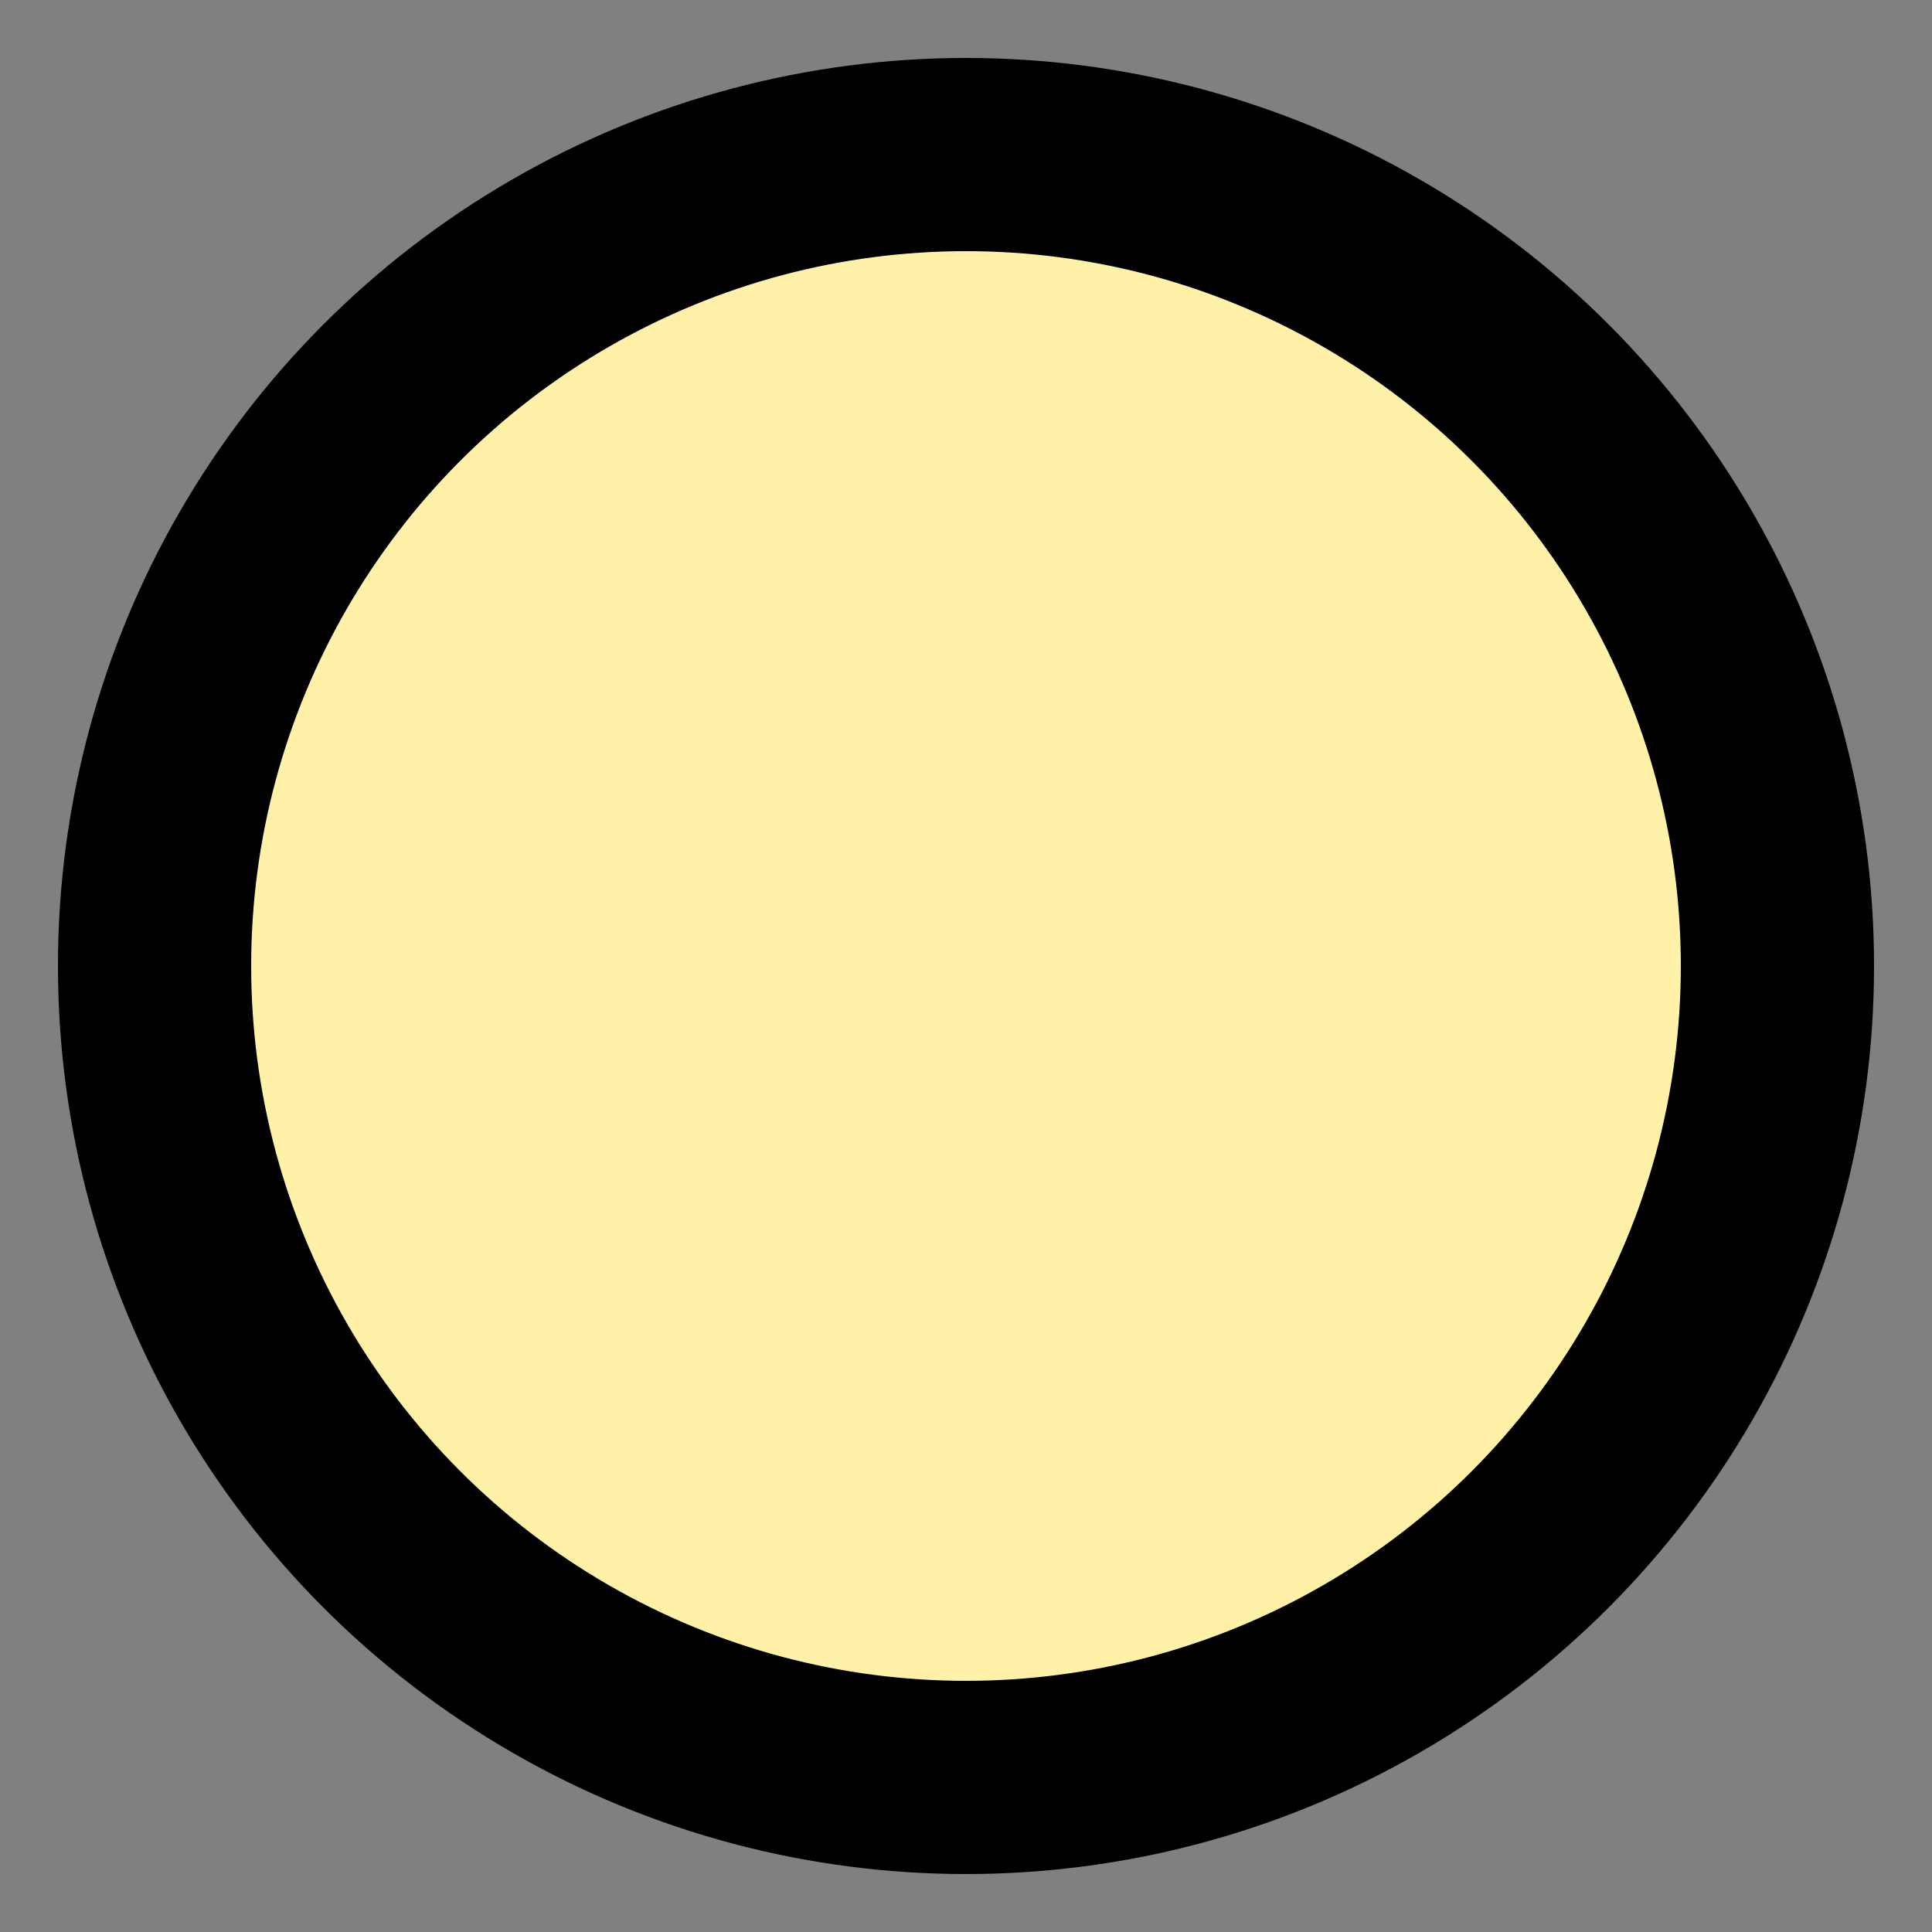 <?xml version="1.0" encoding="utf-8"?>
<!-- Generator: Adobe Illustrator 14.0.0, SVG Export Plug-In . SVG Version: 6.00 Build 43363)  -->
<!DOCTYPE svg PUBLIC "-//W3C//DTD SVG 1.1//EN" "http://www.w3.org/Graphics/SVG/1.1/DTD/svg11.dtd">
<svg version="1.1"
	 id="Layer_1" xmlns:x="http://ns.adobe.com/Extensibility/1.0/" xmlns:i="http://ns.adobe.com/AdobeIllustrator/10.0/" xmlns:graph="http://ns.adobe.com/Graphs/1.0/" xmlns:sodipodi="http://sodipodi.sourceforge.net/DTD/sodipodi-0.dtd" xmlns:dc="http://purl.org/dc/elements/1.1/" xmlns:cc="http://creativecommons.org/ns#" xmlns:rdf="http://www.w3.org/1999/02/22-rdf-syntax-ns#" xmlns:svg="http://www.w3.org/2000/svg" xmlns:inkscape="http://www.inkscape.org/namespaces/inkscape" inkscape:version="0.47 r22583" sodipodi:docname="file-save-as.svg"
	 xmlns="http://www.w3.org/2000/svg" xmlns:xlink="http://www.w3.org/1999/xlink" xmlns:a="http://ns.adobe.com/AdobeSVGViewerExtensions/3.0/"
	 x="0px" y="0px" width="100px" height="100px" viewBox="0 0 100 100" enable-background="new 0 0 100 100" xml:space="preserve">
<rect x="0" y="0" width="100" height="100" fill="#808080" stroke="none"/>
<defs>
	
	
		<inkscape:perspective  id="perspective2929" inkscape:vp_y="0 : 1000 : 0" inkscape:vp_x="0 : 297.64001 : 1" inkscape:vp_z="841.89001 : 297.64001 : 1" sodipodi:type="inkscape:persp3d" inkscape:persp3d-origin="420.94501 : 198.42668 : 1">
		</inkscape:perspective>
</defs>
<sodipodi:namedview  id="namedview2923" bordercolor="#666666" gridtolerance="10" borderopacity="1" guidetolerance="10" inkscape:cy="40.494405" pagecolor="#ffffff" objecttolerance="10" showgrid="false" inkscape:zoom="2" inkscape:cx="69.471741" inkscape:window-maximized="0" inkscape:pageopacity="0" inkscape:pageshadow="2" inkscape:window-width="957" inkscape:window-height="829" inkscape:showpageshadow="false" inkscape:window-x="1276" inkscape:window-y="504" inkscape:current-layer="Layer_1">
	</sodipodi:namedview>
<defs>
	
	
		<inkscape:perspective  id="perspective2929" inkscape:vp_y="0 : 1000 : 0" inkscape:vp_x="0 : 297.64001 : 1" inkscape:vp_z="841.89001 : 297.64001 : 1" sodipodi:type="inkscape:persp3d" inkscape:persp3d-origin="420.94501 : 198.42668 : 1">
		</inkscape:perspective>
</defs>
<sodipodi:namedview  id="namedview2923" bordercolor="#666666" gridtolerance="10" borderopacity="1" guidetolerance="10" inkscape:cy="40.494405" pagecolor="#ffffff" objecttolerance="10" showgrid="false" inkscape:zoom="2" inkscape:cx="69.471741" inkscape:window-maximized="0" inkscape:pageopacity="0" inkscape:pageshadow="2" inkscape:window-width="957" inkscape:window-height="829" inkscape:showpageshadow="false" inkscape:window-x="1276" inkscape:window-y="504" inkscape:current-layer="Layer_1">
	</sodipodi:namedview>
<defs>
	
	
		<inkscape:perspective  id="perspective2929" inkscape:vp_y="0 : 1000 : 0" inkscape:vp_x="0 : 297.64001 : 1" inkscape:vp_z="841.89001 : 297.64001 : 1" sodipodi:type="inkscape:persp3d" inkscape:persp3d-origin="420.94501 : 198.42668 : 1">
		</inkscape:perspective>
</defs>
<sodipodi:namedview  id="namedview2923" bordercolor="#666666" gridtolerance="10" borderopacity="1" guidetolerance="10" inkscape:cy="40.494405" pagecolor="#ffffff" objecttolerance="10" showgrid="false" inkscape:zoom="2" inkscape:cx="69.471741" inkscape:window-maximized="0" inkscape:pageopacity="0" inkscape:pageshadow="2" inkscape:window-width="957" inkscape:window-height="829" inkscape:showpageshadow="false" inkscape:window-x="1276" inkscape:window-y="504" inkscape:current-layer="Layer_1">
	</sodipodi:namedview>
<circle fill="#FFF1A8" stroke="#000000" stroke-width="10" cx="50" cy="50" r="42"/>
</svg>
